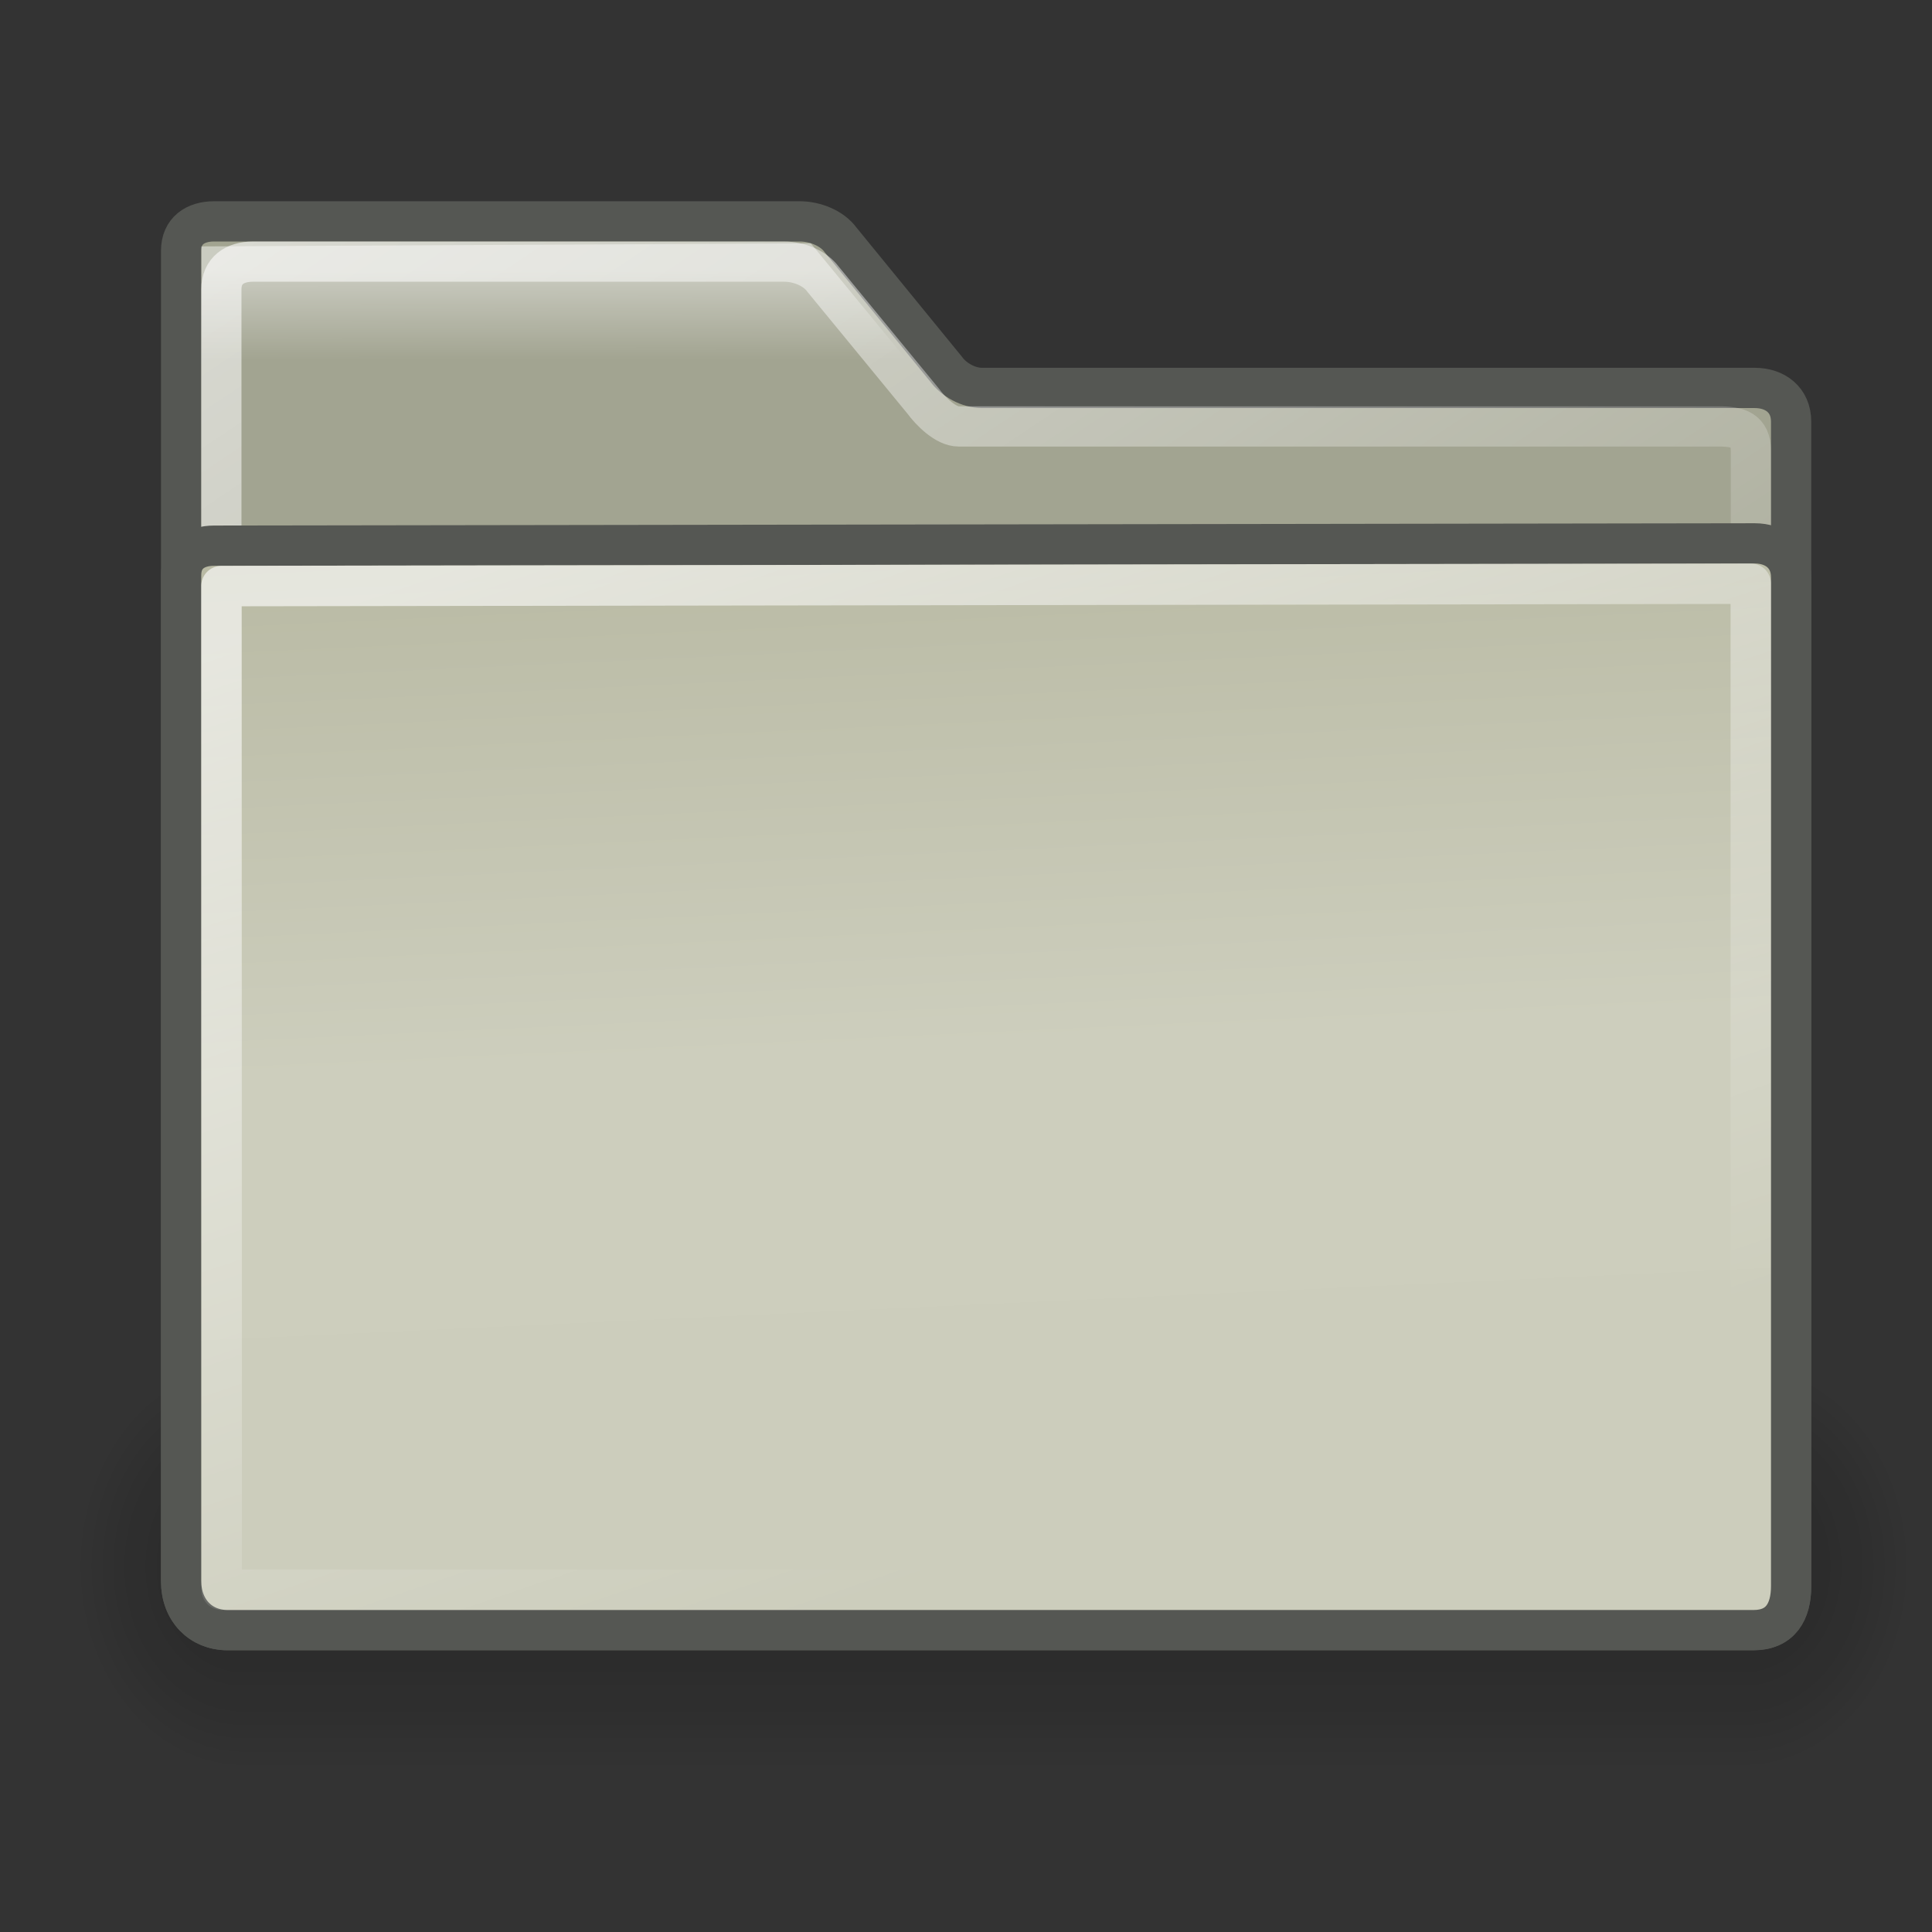 <?xml version="1.0" encoding="UTF-8" standalone="no"?>
<!-- Created with Inkscape (http://www.inkscape.org/) -->
<svg
   xmlns:dc="http://purl.org/dc/elements/1.1/"
   xmlns:cc="http://creativecommons.org/ns#"
   xmlns:rdf="http://www.w3.org/1999/02/22-rdf-syntax-ns#"
   xmlns:svg="http://www.w3.org/2000/svg"
   xmlns="http://www.w3.org/2000/svg"
   xmlns:xlink="http://www.w3.org/1999/xlink"
   xmlns:sodipodi="http://sodipodi.sourceforge.net/DTD/sodipodi-0.dtd"
   xmlns:inkscape="http://www.inkscape.org/namespaces/inkscape"
   version="1.0"
   x="0"
   y="0"
   width="48px"
   height="48px"
   id="svg1"
   sodipodi:version="0.32"
   inkscape:version="0.46"
   sodipodi:docname="folder.svg"
   sodipodi:docbase="/home/dobey/Projects/gnome-icon-theme/scalable/places"
   inkscape:output_extension="org.inkscape.output.svg.inkscape"
   inkscape:export-filename="/home/david/.icons/Ecroo/48x48/places/folder.png"
   inkscape:export-xdpi="90"
   inkscape:export-ydpi="90">
  <rect width="100%" height="100%" fill="#333333" stroke="none"/>
  <sodipodi:namedview
     id="base"
     pagecolor="#ffffff"
     bordercolor="#666666"
     borderopacity="0.149"
     inkscape:pageopacity="0.0"
     inkscape:pageshadow="2"
     inkscape:window-width="1022"
     inkscape:window-height="714"
     inkscape:cy="41.493313"
     inkscape:cx="5.015625"
     inkscape:zoom="256"
     inkscape:document-units="px"
     showgrid="true"
     inkscape:window-x="9"
     inkscape:window-y="0"
     inkscape:current-layer="layer2"
     inkscape:showpageshadow="false">
    <inkscape:grid
       type="xygrid"
       id="grid2423" />
  </sodipodi:namedview>
  <defs
     id="defs3">
    <inkscape:perspective
       sodipodi:type="inkscape:persp3d"
       inkscape:vp_x="0 : 24 : 1"
       inkscape:vp_y="0 : 1000 : 0"
       inkscape:vp_z="48 : 24 : 1"
       inkscape:persp3d-origin="24 : 16 : 1"
       id="perspective48" />
    <linearGradient
       id="linearGradient3202">
      <stop
         id="stop3204"
         offset="0"
         style="stop-color:#ffffff;stop-opacity:1;" />
      <stop
         id="stop3206"
         offset="1"
         style="stop-color:#ffffff;stop-opacity:0;" />
    </linearGradient>
    <linearGradient
       id="linearGradient3231">
      <stop
         style="stop-color:#dddeca;stop-opacity:1;"
         offset="0"
         id="stop3234" />
      <stop
         style="stop-color:#a2a491;stop-opacity:1;"
         offset="1"
         id="stop3236" />
    </linearGradient>
    <linearGradient
       inkscape:collect="always"
       id="linearGradient3412">
      <stop
         style="stop-color:#ffffff;stop-opacity:0.821"
         offset="0"
         id="stop3414" />
      <stop
         style="stop-color:#ffffff;stop-opacity:0"
         offset="1"
         id="stop3416" />
    </linearGradient>
    <linearGradient
       id="linearGradient3229">
      <stop
         style="stop-color:#ffffff;stop-opacity:1;"
         offset="0"
         id="stop3231" />
      <stop
         style="stop-color:#ffffff;stop-opacity:0.2;"
         offset="1"
         id="stop3233" />
    </linearGradient>
    <linearGradient
       id="linearGradient4734">
      <stop
         style="stop-color:#cccdbc;stop-opacity:1;"
         offset="0"
         id="stop4736" />
      <stop
         id="stop3330"
         offset="0.5"
         style="stop-color:#cdcebd;stop-opacity:1;" />
      <stop
         style="stop-color:#b9baa4;stop-opacity:1;"
         offset="1"
         id="stop4738" />
    </linearGradient>
    <linearGradient
       inkscape:collect="always"
       xlink:href="#linearGradient3231"
       id="linearGradient253"
       gradientTransform="matrix(1.073,0,0,0.937,-0.125,3.757757e-2)"
       x1="54.391"
       y1="2.699"
       x2="53.733"
       y2="2.982"
       gradientUnits="userSpaceOnUse" />
    <linearGradient
       inkscape:collect="always"
       xlink:href="#linearGradient3229"
       id="linearGradient3235"
       x1="19.198"
       y1="-21.838"
       x2="42.939"
       y2="13.719"
       gradientUnits="userSpaceOnUse"
       gradientTransform="matrix(0.999,0,0,1,3.1474418e-2,2.4802518e-2)" />
    <linearGradient
       inkscape:collect="always"
       xlink:href="#linearGradient4734"
       id="linearGradient3406"
       gradientUnits="userSpaceOnUse"
       gradientTransform="matrix(1.073,0,0,0.945,-0.125,-0.288)"
       x1="26.301"
       y1="41.227"
       x2="24.871"
       y2="14.062" />
    <linearGradient
       inkscape:collect="always"
       xlink:href="#linearGradient3412"
       id="linearGradient3418"
       x1="14.722"
       y1="13.026"
       x2="23.566"
       y2="39.117"
       gradientUnits="userSpaceOnUse"
       gradientTransform="matrix(1,0,0,1.004,-4.5794395e-2,-0.207)" />
    <linearGradient
       inkscape:collect="always"
       xlink:href="#linearGradient3202"
       id="linearGradient3200"
       x1="8.172"
       y1="7.132"
       x2="8.174"
       y2="8.918"
       gradientUnits="userSpaceOnUse"
       gradientTransform="matrix(1.031,0,0,1.248,-0.673,-2.177)" />
  </defs>
  <g
     inkscape:groupmode="layer"
     id="layer1"
     inkscape:label="pixmap"
     style="display:inline" />
  <g
     inkscape:groupmode="layer"
     id="layer2"
     inkscape:label="vectors"
     style="display:inline">
    <g
       transform="matrix(0.216,0,0,0.263,-1.01,-9.242)"
       id="g1197"
       style="opacity:0.435">
      <path
         d="M 32.707,164.36 C 22.319,164.36 13.957,172.723 13.957,183.11 C 13.957,193.498 22.319,201.86 32.707,201.86 L 205.207,201.86 C 215.594,201.86 223.957,193.498 223.957,183.11 C 223.957,172.723 215.594,164.36 205.207,164.36 L 32.707,164.36 z"
         style="opacity:0.048;fill-rule:evenodd;stroke-width:3pt"
         id="path1196" />
      <path
         d="M 32.707,165.61 C 23.012,165.61 15.207,173.415 15.207,183.11 C 15.207,192.805 23.012,200.61 32.707,200.61 L 205.207,200.61 C 214.902,200.61 222.707,192.805 222.707,183.11 C 222.707,173.415 214.902,165.61 205.207,165.61 L 32.707,165.61 z"
         style="opacity:0.048;fill-rule:evenodd;stroke-width:3pt"
         id="path1195" />
      <path
         d="M 32.707,166.86 C 23.704,166.86 16.457,174.108 16.457,183.11 C 16.457,192.113 23.704,199.36 32.707,199.36 L 205.207,199.36 C 214.209,199.36 221.457,192.113 221.457,183.11 C 221.457,174.108 214.209,166.86 205.207,166.86 L 32.707,166.86 z"
         style="opacity:0.048;fill-rule:evenodd;stroke-width:3pt"
         id="path1194" />
      <path
         d="M 32.707,168.11 C 24.397,168.11 17.707,174.8 17.707,183.11 C 17.707,191.42 24.397,198.11 32.707,198.11 L 205.207,198.11 C 213.517,198.11 220.207,191.42 220.207,183.11 C 220.207,174.8 213.517,168.11 205.207,168.11 L 32.707,168.11 z"
         style="opacity:0.048;fill-rule:evenodd;stroke-width:3pt"
         id="path1193" />
      <path
         d="M 32.708,169.36 C 25.09,169.36 18.958,175.493 18.958,183.11 C 18.958,190.728 25.09,196.86 32.708,196.86 L 205.206,196.86 C 212.824,196.86 218.956,190.728 218.956,183.11 C 218.956,175.493 212.824,169.36 205.206,169.36 L 32.708,169.36 z"
         style="opacity:0.048;fill-rule:evenodd;stroke-width:3pt"
         id="path1192" />
      <path
         d="M 32.707,170.61 C 25.782,170.61 20.207,176.185 20.207,183.11 C 20.207,190.035 25.782,195.61 32.707,195.61 L 205.207,195.61 C 212.132,195.61 217.707,190.035 217.707,183.11 C 217.707,176.185 212.132,170.61 205.207,170.61 L 32.707,170.61 z"
         style="opacity:0.048;fill-rule:evenodd;stroke-width:3pt"
         id="path1191" />
      <path
         d="M 32.707,171.86 C 26.474,171.86 21.457,176.878 21.457,183.11 C 21.457,189.343 26.474,194.36 32.707,194.36 L 205.207,194.36 C 211.439,194.36 216.457,189.343 216.457,183.11 C 216.457,176.878 211.439,171.86 205.207,171.86 L 32.707,171.86 z"
         style="opacity:0.048;fill-rule:evenodd;stroke-width:3pt"
         id="path1190" />
      <path
         d="M 32.707,173.11 C 27.167,173.11 22.707,177.57 22.707,183.11 C 22.707,188.65 27.167,193.11 32.707,193.11 L 205.207,193.11 C 210.747,193.11 215.207,188.65 215.207,183.11 C 215.207,177.57 210.747,173.11 205.207,173.11 L 32.707,173.11 z"
         style="opacity:0.048;fill-rule:evenodd;stroke-width:3pt"
         id="path1189" />
    </g>
    <path
       d="M 5.319,5.5 C 4.852,5.5 4.5,5.736 4.5,6.228 L 4.5,39.287 C 4.5,40.015 4.989,40.5 5.654,40.5 L 43.565,40.5 C 44.234,40.5 44.5,40.047 44.5,39.412 L 44.5,10.476 C 44.5,9.932 44.098,9.638 43.597,9.638 L 24.399,9.638 C 24.061,9.638 23.699,9.439 23.501,9.166 L 20.886,5.963 C 20.668,5.662 20.241,5.5 19.869,5.5 L 5.319,5.5 z"
       style="fill:url(#linearGradient253);fill-opacity:1;fill-rule:evenodd;stroke:#555753;stroke-width:1;stroke-miterlimit:4;stroke-dasharray:none;stroke-opacity:1"
       id="path895"
       sodipodi:nodetypes="ccccccccccccc" />
    <g
       id="g891"
       transform="matrix(0.187,0,0,0.187,-21.107,57.623)" />
    <path
       sodipodi:nodetypes="ccccccccccccc"
       id="path3227"
       style="opacity:0.837;fill:none;fill-opacity:1;fill-rule:evenodd;stroke:url(#linearGradient3235);stroke-width:0.999;stroke-miterlimit:4;stroke-dasharray:none;stroke-opacity:1"
       d="M 6.278,6.5 C 5.834,6.5 5.5,6.723 5.5,7.187 L 5.5,38.405 C 5.5,39.092 5.965,39.55 6.596,39.55 L 42.612,39.55 C 43.248,39.55 43.5,39.122 43.5,38.523 L 43.5,11.199 C 43.5,10.685 43.181,10.595 42.705,10.595 L 23.818,10.595 C 23.496,10.595 23.122,10.22 22.933,9.962 L 20.449,6.937 C 20.241,6.653 19.836,6.5 19.482,6.5 L 6.278,6.5 z" />
    <g
       style="display:inline;enable-background:new"
       id="g4737"
       inkscape:label="pattern"
       transform="translate(-259.593,-70.433)" />
    <g
       style="display:inline;enable-background:new"
       id="g4900"
       inkscape:label="pattern"
       transform="translate(-325.817,-73.9)" />
    <g
       style="display:inline;enable-background:new"
       id="g5053"
       inkscape:label="pattern"
       transform="translate(-375.309,-72.662)" />
    <path
       sodipodi:nodetypes="ccccccccc"
       id="path2634"
       style="fill:url(#linearGradient3406);fill-opacity:1;fill-rule:evenodd;stroke:#555753;stroke-width:1;stroke-miterlimit:4;stroke-dasharray:none;stroke-opacity:1"
       d="M 5.319,13.557 C 4.852,13.557 4.5,13.794 4.5,14.29 L 4.5,39.277 C 4.5,40.011 4.989,40.5 5.654,40.5 L 43.565,40.5 C 44.234,40.5 44.5,40.043 44.5,39.403 L 44.5,14.344 C 44.5,13.796 44.098,13.5 43.597,13.5 L 5.319,13.557 z" />
    <path
       style="opacity:0.766;fill:none;fill-opacity:1;stroke:url(#linearGradient3418);stroke-width:1.005;stroke-linecap:round;stroke-linejoin:round;stroke-miterlimit:4;stroke-dasharray:none;stroke-opacity:1"
       d="M 5.502,14.561 L 43.498,14.502 L 43.498,39.498 L 5.508,39.498 L 5.502,14.561 z"
       id="rect3410"
       sodipodi:nodetypes="ccccc"
       inkscape:export-filename="/home/david/.icons/Ecroo/48x48/places/folder.png"
       inkscape:export-xdpi="300"
       inkscape:export-ydpi="300" />
    <path
       style="opacity:0.435;fill:url(#linearGradient3200);fill-opacity:1;stroke:none;stroke-width:0.965;stroke-linecap:round;stroke-linejoin:round;stroke-miterlimit:4;stroke-opacity:1"
       d="M 5.004,6.122 L 20.144,6.045 L 24.205,10.986 L 5.014,10.949 L 5.004,6.122 z"
       id="rect3191"
       sodipodi:nodetypes="ccccc" />
  </g>
</svg>
